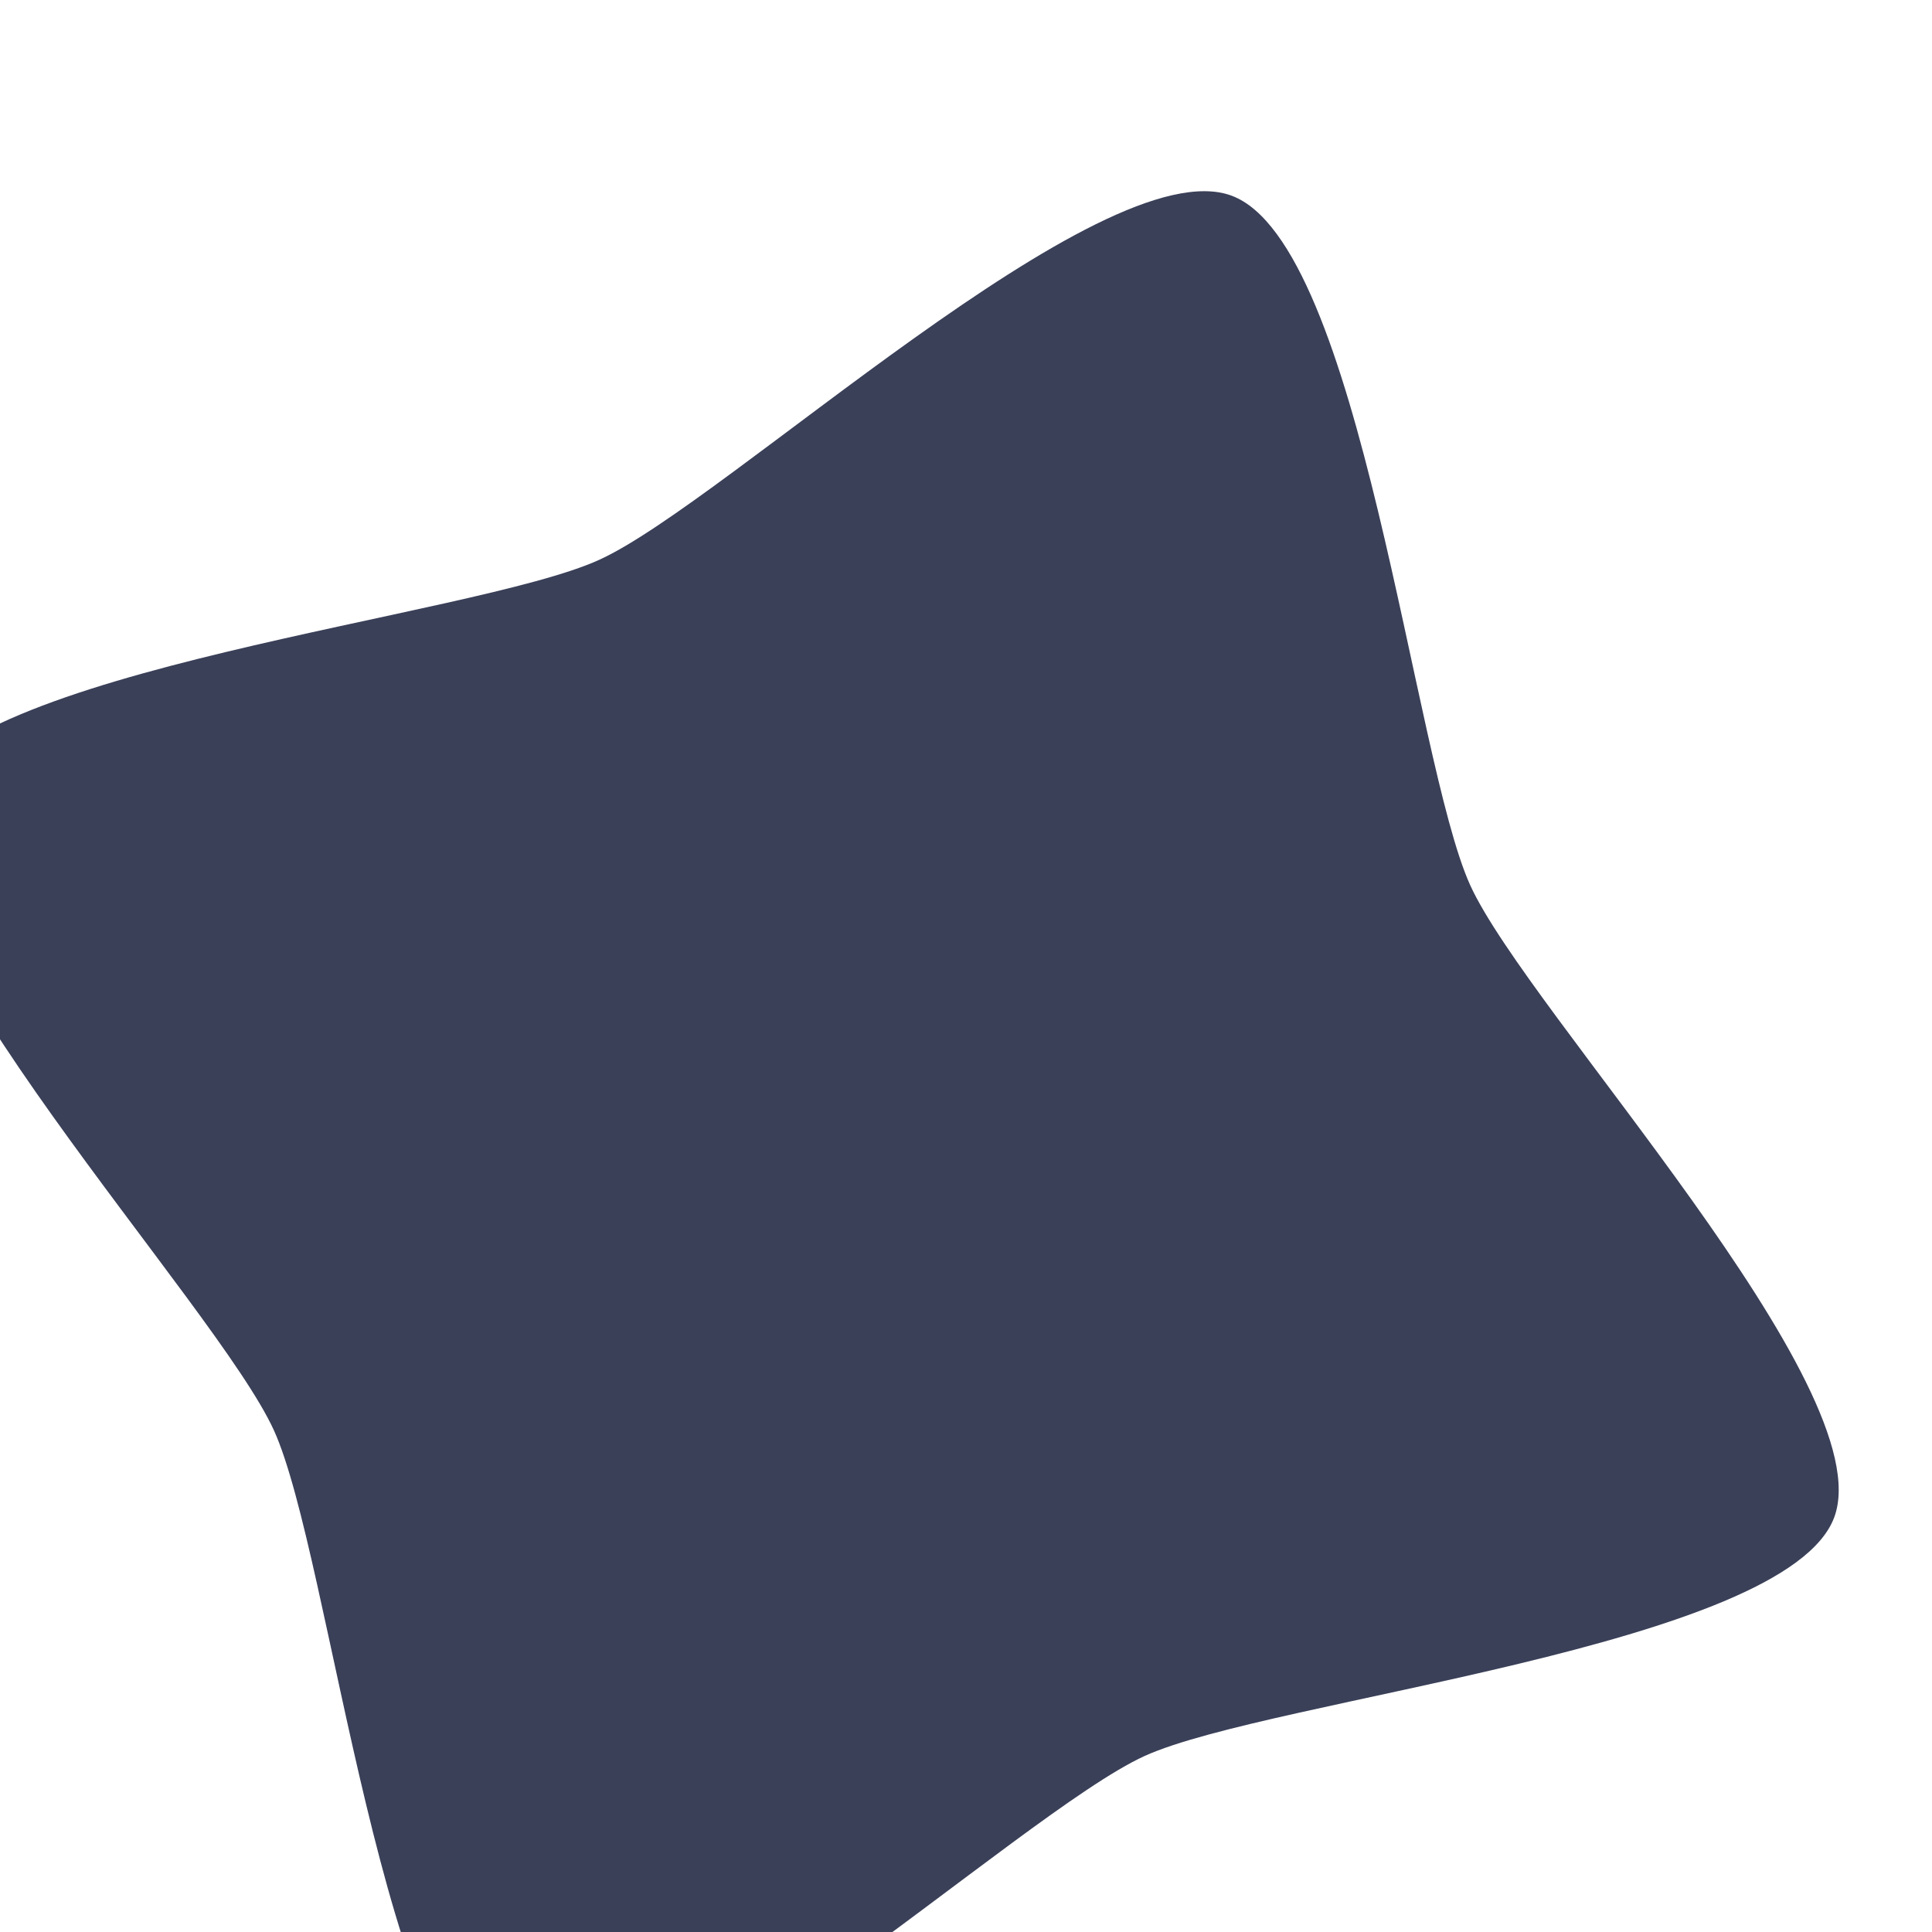 <?xml version="1.0" encoding="UTF-8" standalone="no"?>
<!-- Created with Inkscape (http://www.inkscape.org/) -->

<svg
   width="6.642"
   height="6.642"
   viewBox="0 0 1.757 1.757"
   version="1.1"
   id="svg5"
   xml:space="preserve"
   inkscape:version="1.2.2 (732a01da63, 2022-12-09)"
   sodipodi:docname="diseñosOniria.svg"
   inkscape:export-filename="svg\private-icon.svg"
   inkscape:export-xdpi="96"
   inkscape:export-ydpi="96"
   xmlns:inkscape="http://www.inkscape.org/namespaces/inkscape"
   xmlns:sodipodi="http://sodipodi.sourceforge.net/DTD/sodipodi-0.dtd"
   xmlns="http://www.w3.org/2000/svg"
   xmlns:svg="http://www.w3.org/2000/svg"><sodipodi:namedview
     id="namedview7"
     pagecolor="#505050"
     bordercolor="#eeeeee"
     borderopacity="1"
     inkscape:showpageshadow="0"
     inkscape:pageopacity="0"
     inkscape:pagecheckerboard="0"
     inkscape:deskcolor="#505050"
     inkscape:document-units="mm"
     showgrid="false"
     inkscape:zoom="4.0000001"
     inkscape:cx="2134.1249"
     inkscape:cy="948.24997"
     inkscape:window-width="1920"
     inkscape:window-height="1009"
     inkscape:window-x="-8"
     inkscape:window-y="-8"
     inkscape:window-maximized="1"
     inkscape:current-layer="layer6"
     showguides="true"><sodipodi:guide
       position="-304.596,-328.061"
       orientation="0,-1"
       id="guide21335"
       inkscape:locked="false" /><sodipodi:guide
       position="-721.695,505.919"
       orientation="1,0"
       id="guide49534"
       inkscape:locked="false" /><sodipodi:guide
       position="-606.221,428.647"
       orientation="1,0"
       id="guide37938"
       inkscape:locked="false" /><sodipodi:guide
       position="-547.616,429.309"
       orientation="1,0"
       id="guide37940"
       inkscape:locked="false" /><sodipodi:guide
       position="-576.996,469.658"
       orientation="1,0"
       id="guide37944"
       inkscape:locked="false" /></sodipodi:namedview><defs
     id="defs2" /><g
     inkscape:groupmode="layer"
     id="layer6"
     inkscape:label="ICONOS"
     style="display:inline"
     transform="translate(-598.284,-236.919)"><path
       sodipodi:type="star"
       style="display:inline;fill:#3a4058;fill-opacity:1;stroke:none;stroke-width:1.8;stroke-linecap:round;stroke-dasharray:none;stroke-opacity:1;paint-order:stroke markers fill"
       id="path6887"
       inkscape:flatsided="false"
       sodipodi:sides="4"
       sodipodi:cx="403.25388"
       sodipodi:cy="-197.29655"
       sodipodi:r1="1.4899863"
       sodipodi:r2="0.95359123"
       sodipodi:arg1="1.2133467"
       sodipodi:arg2="1.9987448"
       inkscape:rounded="0.19"
       inkscape:randomized="0"
       inkscape:transform-center-x="5.4871582e-06"
       transform="matrix(0,0.627,0.627,0,722.782,-14.868)"
       d="m 403.775,-195.901 c -0.188,0.07 -0.734,-0.445 -0.917,-0.528 -0.183,-0.083 -0.93,-0.158 -1,-0.346 -0.07,-0.188 0.445,-0.734 0.528,-0.917 0.084,-0.183 0.158,-0.93 0.346,-1 0.188,-0.07 0.734,0.445 0.917,0.528 0.183,0.083 0.93,0.158 1,0.346 0.07,0.188 -0.445,0.734 -0.528,0.917 -0.083,0.183 -0.158,0.93 -0.346,1 z"
       inkscape:transform-center-y="-9.8000004e-06"
       inkscape:export-filename="svg\little_star.svg"
       inkscape:export-xdpi="96"
       inkscape:export-ydpi="96" /></g></svg>
